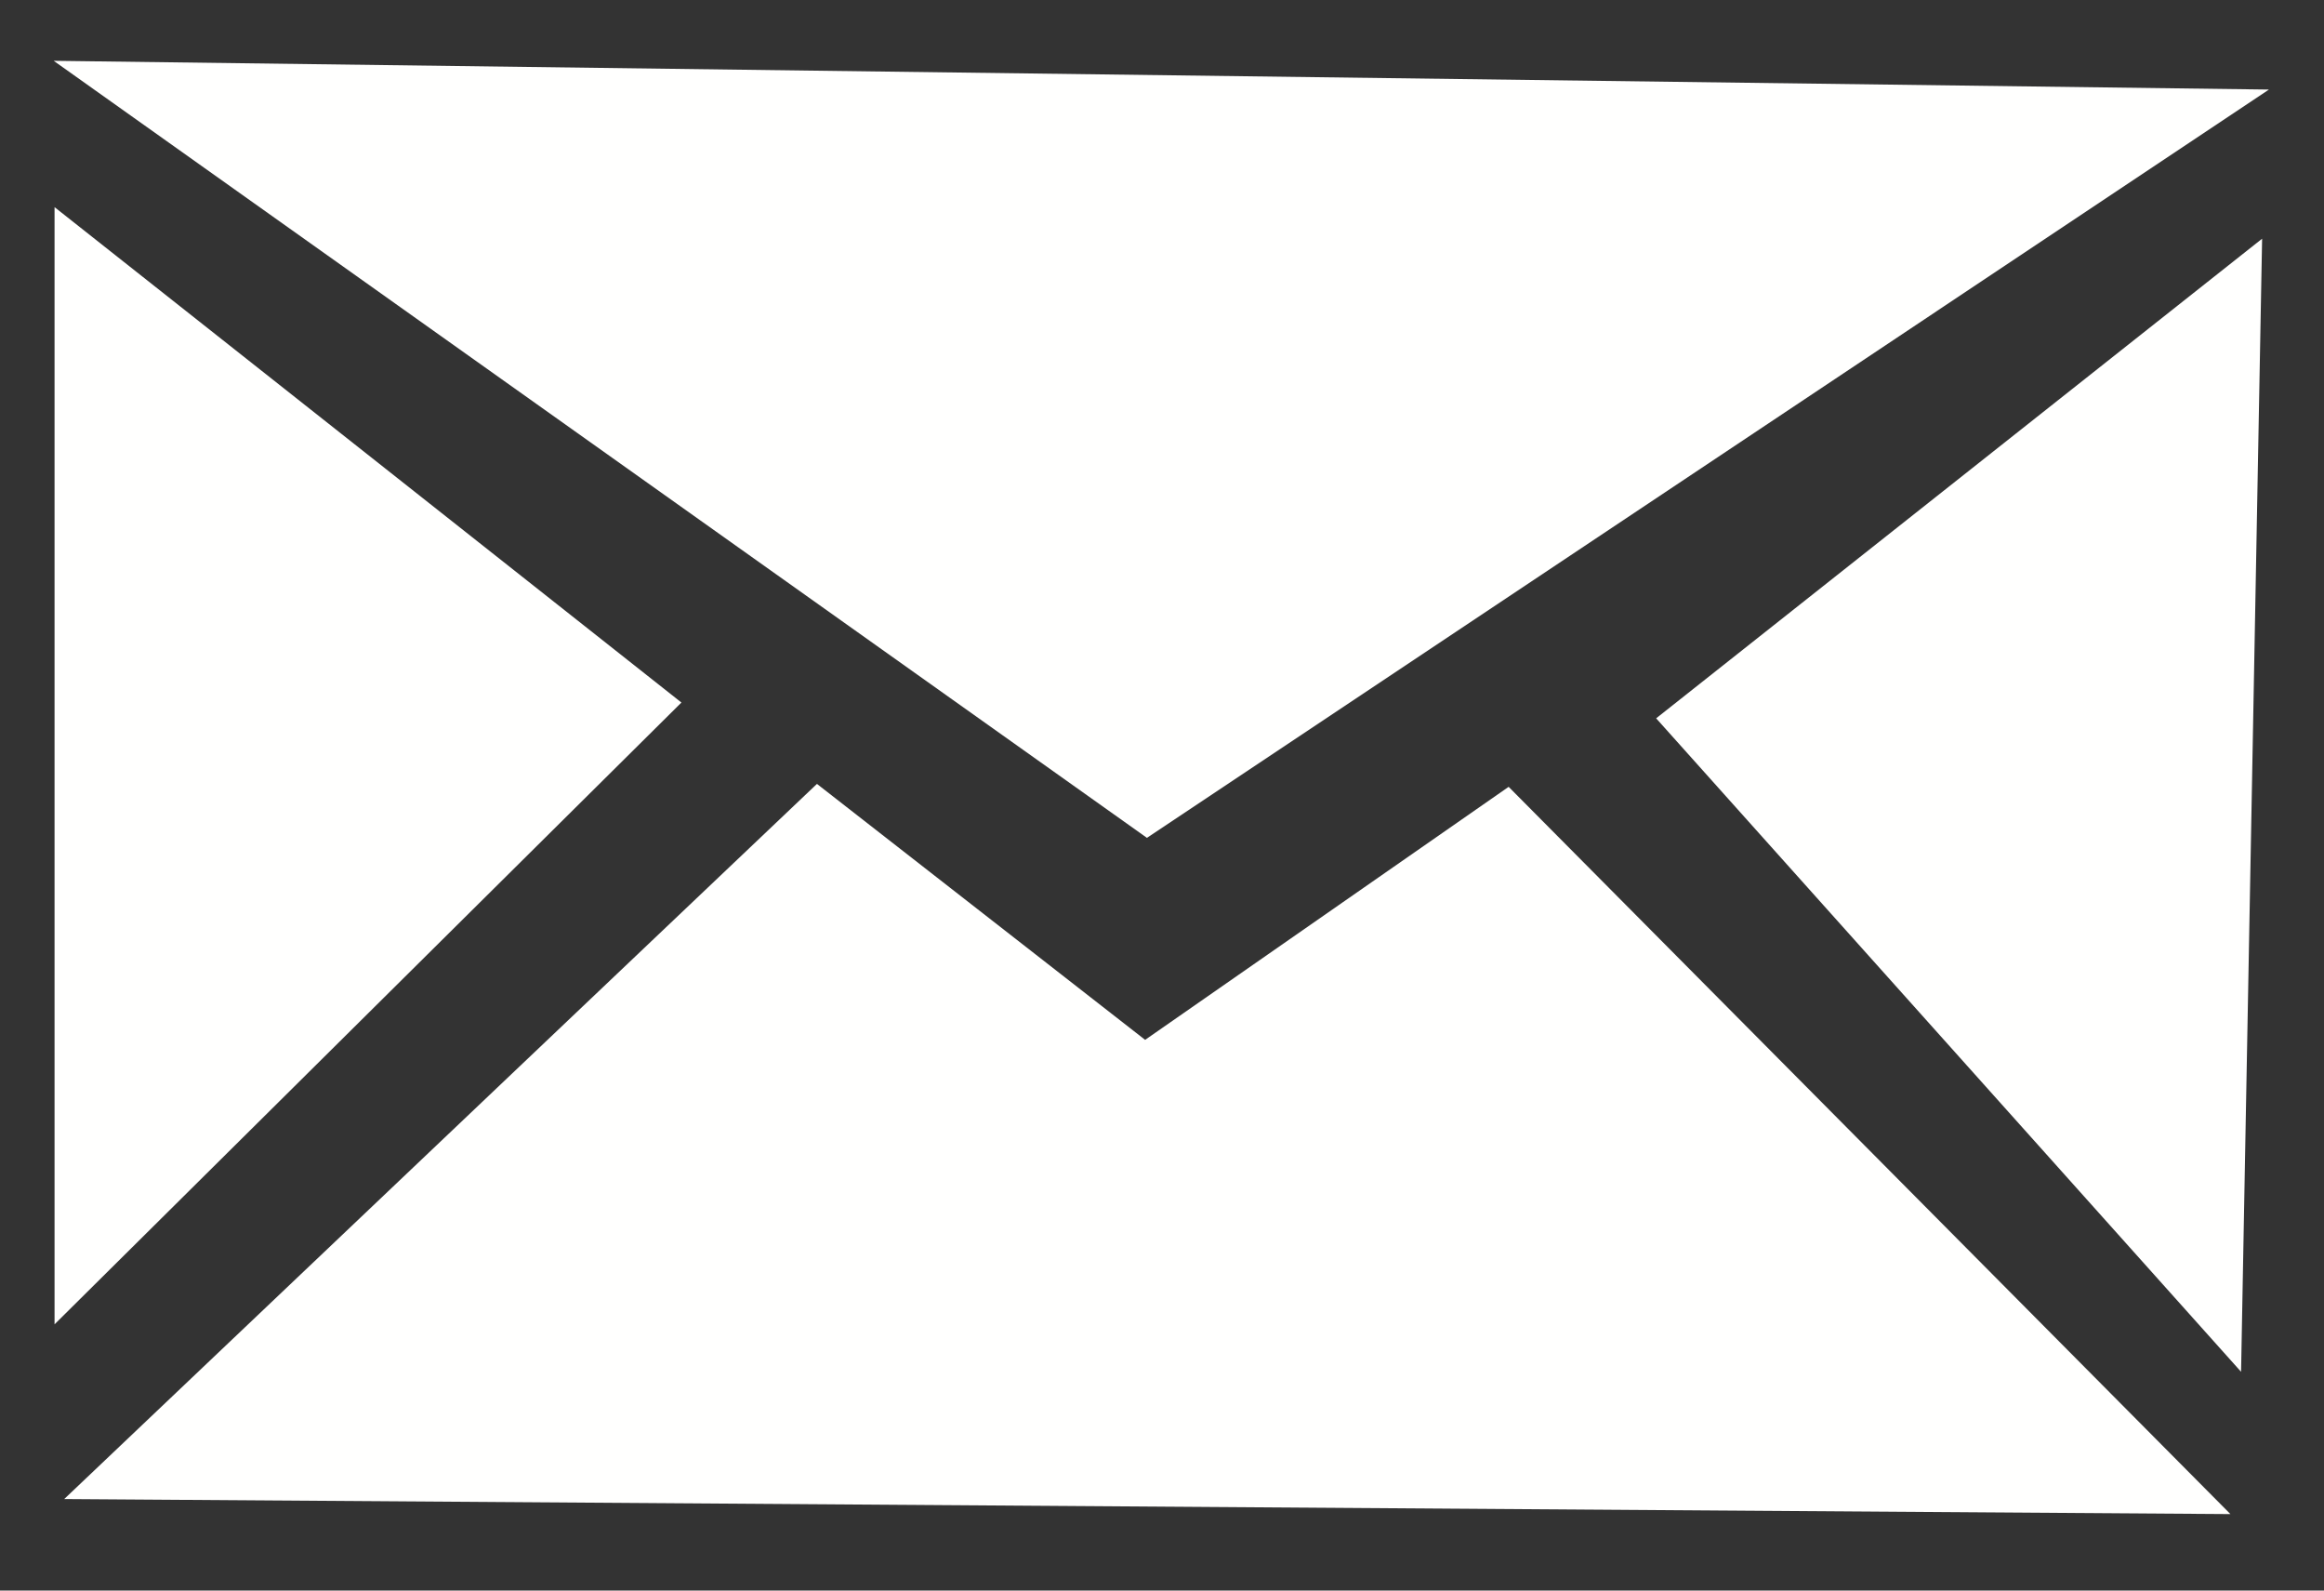 <?xml version="1.0" encoding="UTF-8"?>
<svg width="19px" height="13px" viewBox="0 0 19 13" version="1.1" xmlns="http://www.w3.org/2000/svg" xmlns:xlink="http://www.w3.org/1999/xlink">
    <rect x="0" y="0" width="19" height="13" fill="#333333" stroke="none"/>
    <!-- Generator: Sketch 61 (89581) - https://sketch.com -->
    <title>Group</title>
    <desc>Created with Sketch.</desc>
    <g id="Page-1" stroke="none" stroke-width="1" fill="none" fill-rule="evenodd">
        <g id="ARTE" transform="translate(-273, -551)" fill="#FFFFFE">
            <g id="Group" transform="translate(273.439, 551.497)">
                <polygon id="Fill-15" points="0 5.68434189e-14 8.938 6.351 18.111 0.235"></polygon>
                <polygon id="Fill-16" points="11.895 5.934 17.796 11.878 0.086 11.755 6.24 5.91 8.923 8.002"></polygon>
                <polygon id="Fill-17" points="18.055 1.454 17.883 10.715 13.101 5.374"></polygon>
                <polygon id="Fill-18" points="0.007 1.196 5.132 5.245 0.007 10.327"></polygon>
            </g>
        </g>
    </g>
</svg>